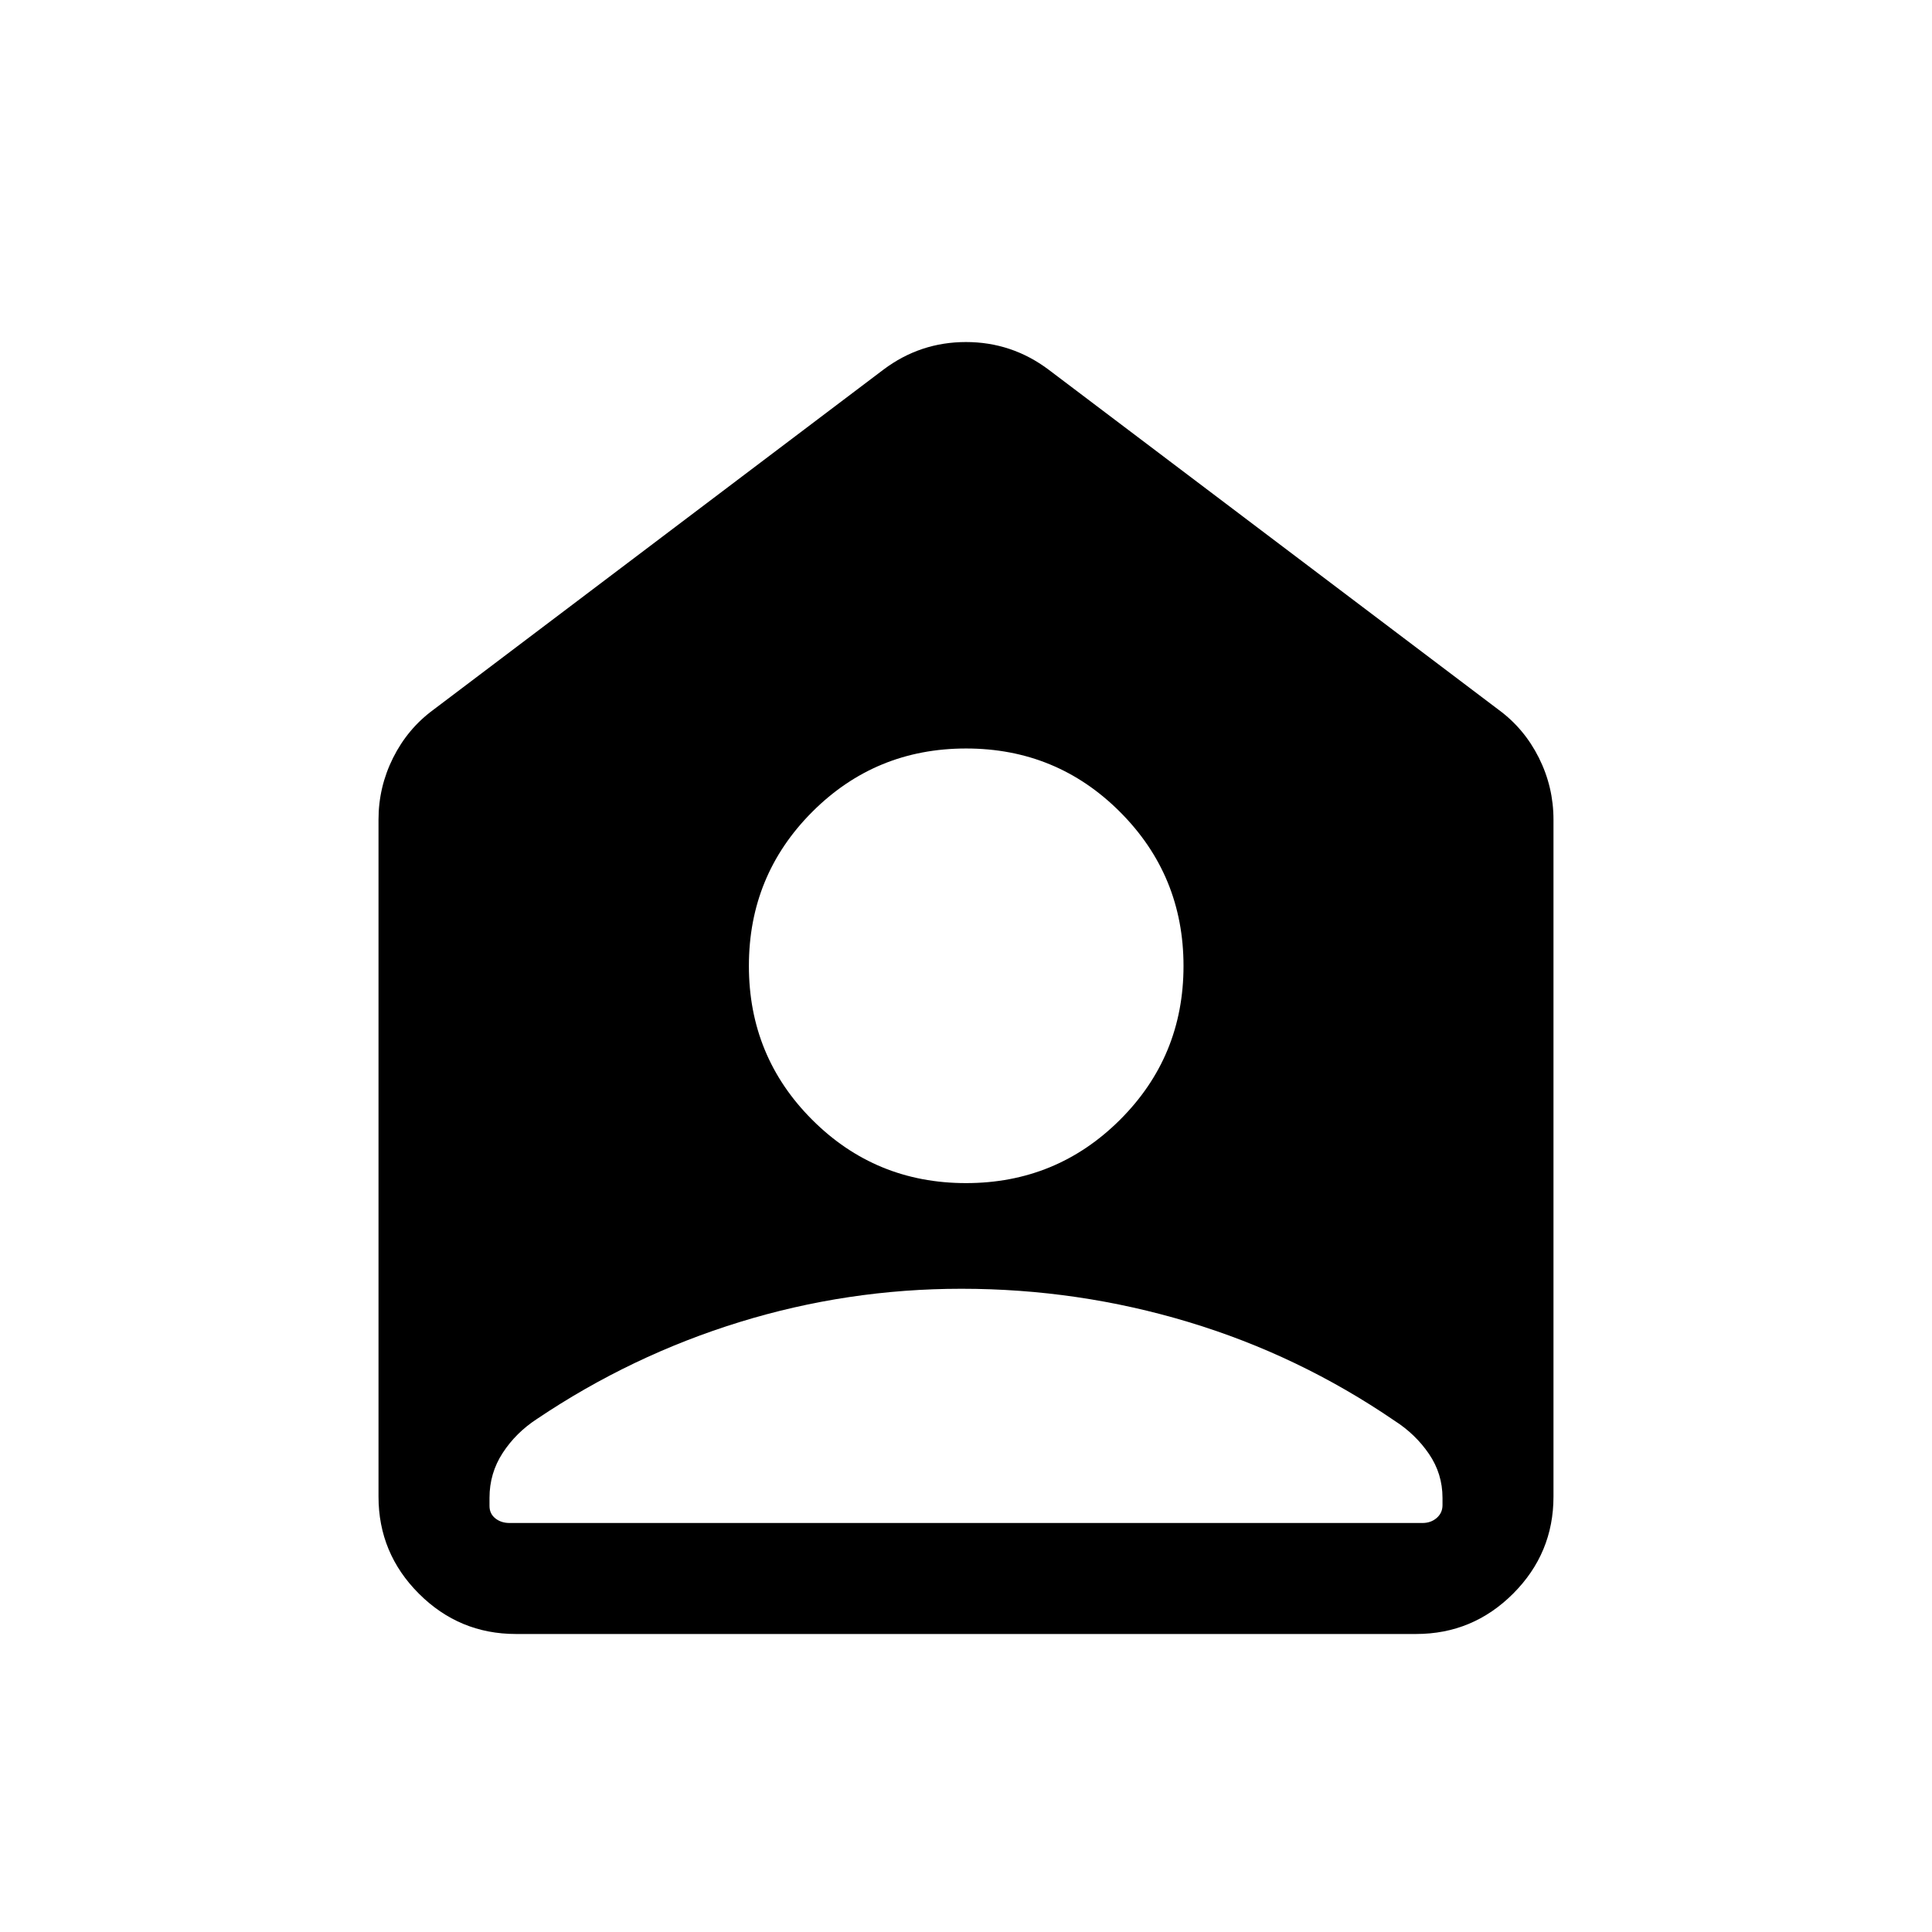 <svg xmlns="http://www.w3.org/2000/svg" height="24" viewBox="0 -960 960 960" width="24"><path d="M480.01-372.12q44.95 0 76.51-31.46 31.56-31.47 31.56-76.43 0-44.95-31.51-76.51-31.51-31.56-76.52-31.56-45.01 0-76.47 31.51t-31.46 76.52q0 45.01 31.46 76.47 31.47 31.46 76.43 31.46Zm-2.28 52.5q-56.58 0-110.27 16.56t-100.61 48.1q-10.47 6.81-17.04 16.88-6.58 10.08-6.58 22.35v4.04q0 3.84 2.89 6.15 2.88 2.31 7.11 2.31h453.54q4.23 0 7.11-2.5 2.89-2.5 2.89-6.35v-3.65q0-11.98-6.73-21.84-6.73-9.85-17.09-16.47-47.6-32.54-102.43-49.06-54.83-16.52-112.79-16.52ZM256.35-148.08q-28.16 0-48.22-20.05-20.05-20.06-20.05-48.22v-336.38q0-16.21 7.25-30.72 7.26-14.51 20.06-23.9l223.65-169.03q18.22-13.66 40.94-13.66 22.71 0 40.98 13.66l223.65 169.03q12.8 9.39 20.06 23.9 7.25 14.51 7.25 30.72v336.38q0 28.16-20.05 48.22-20.06 20.05-48.22 20.05h-447.3Z"/></svg>